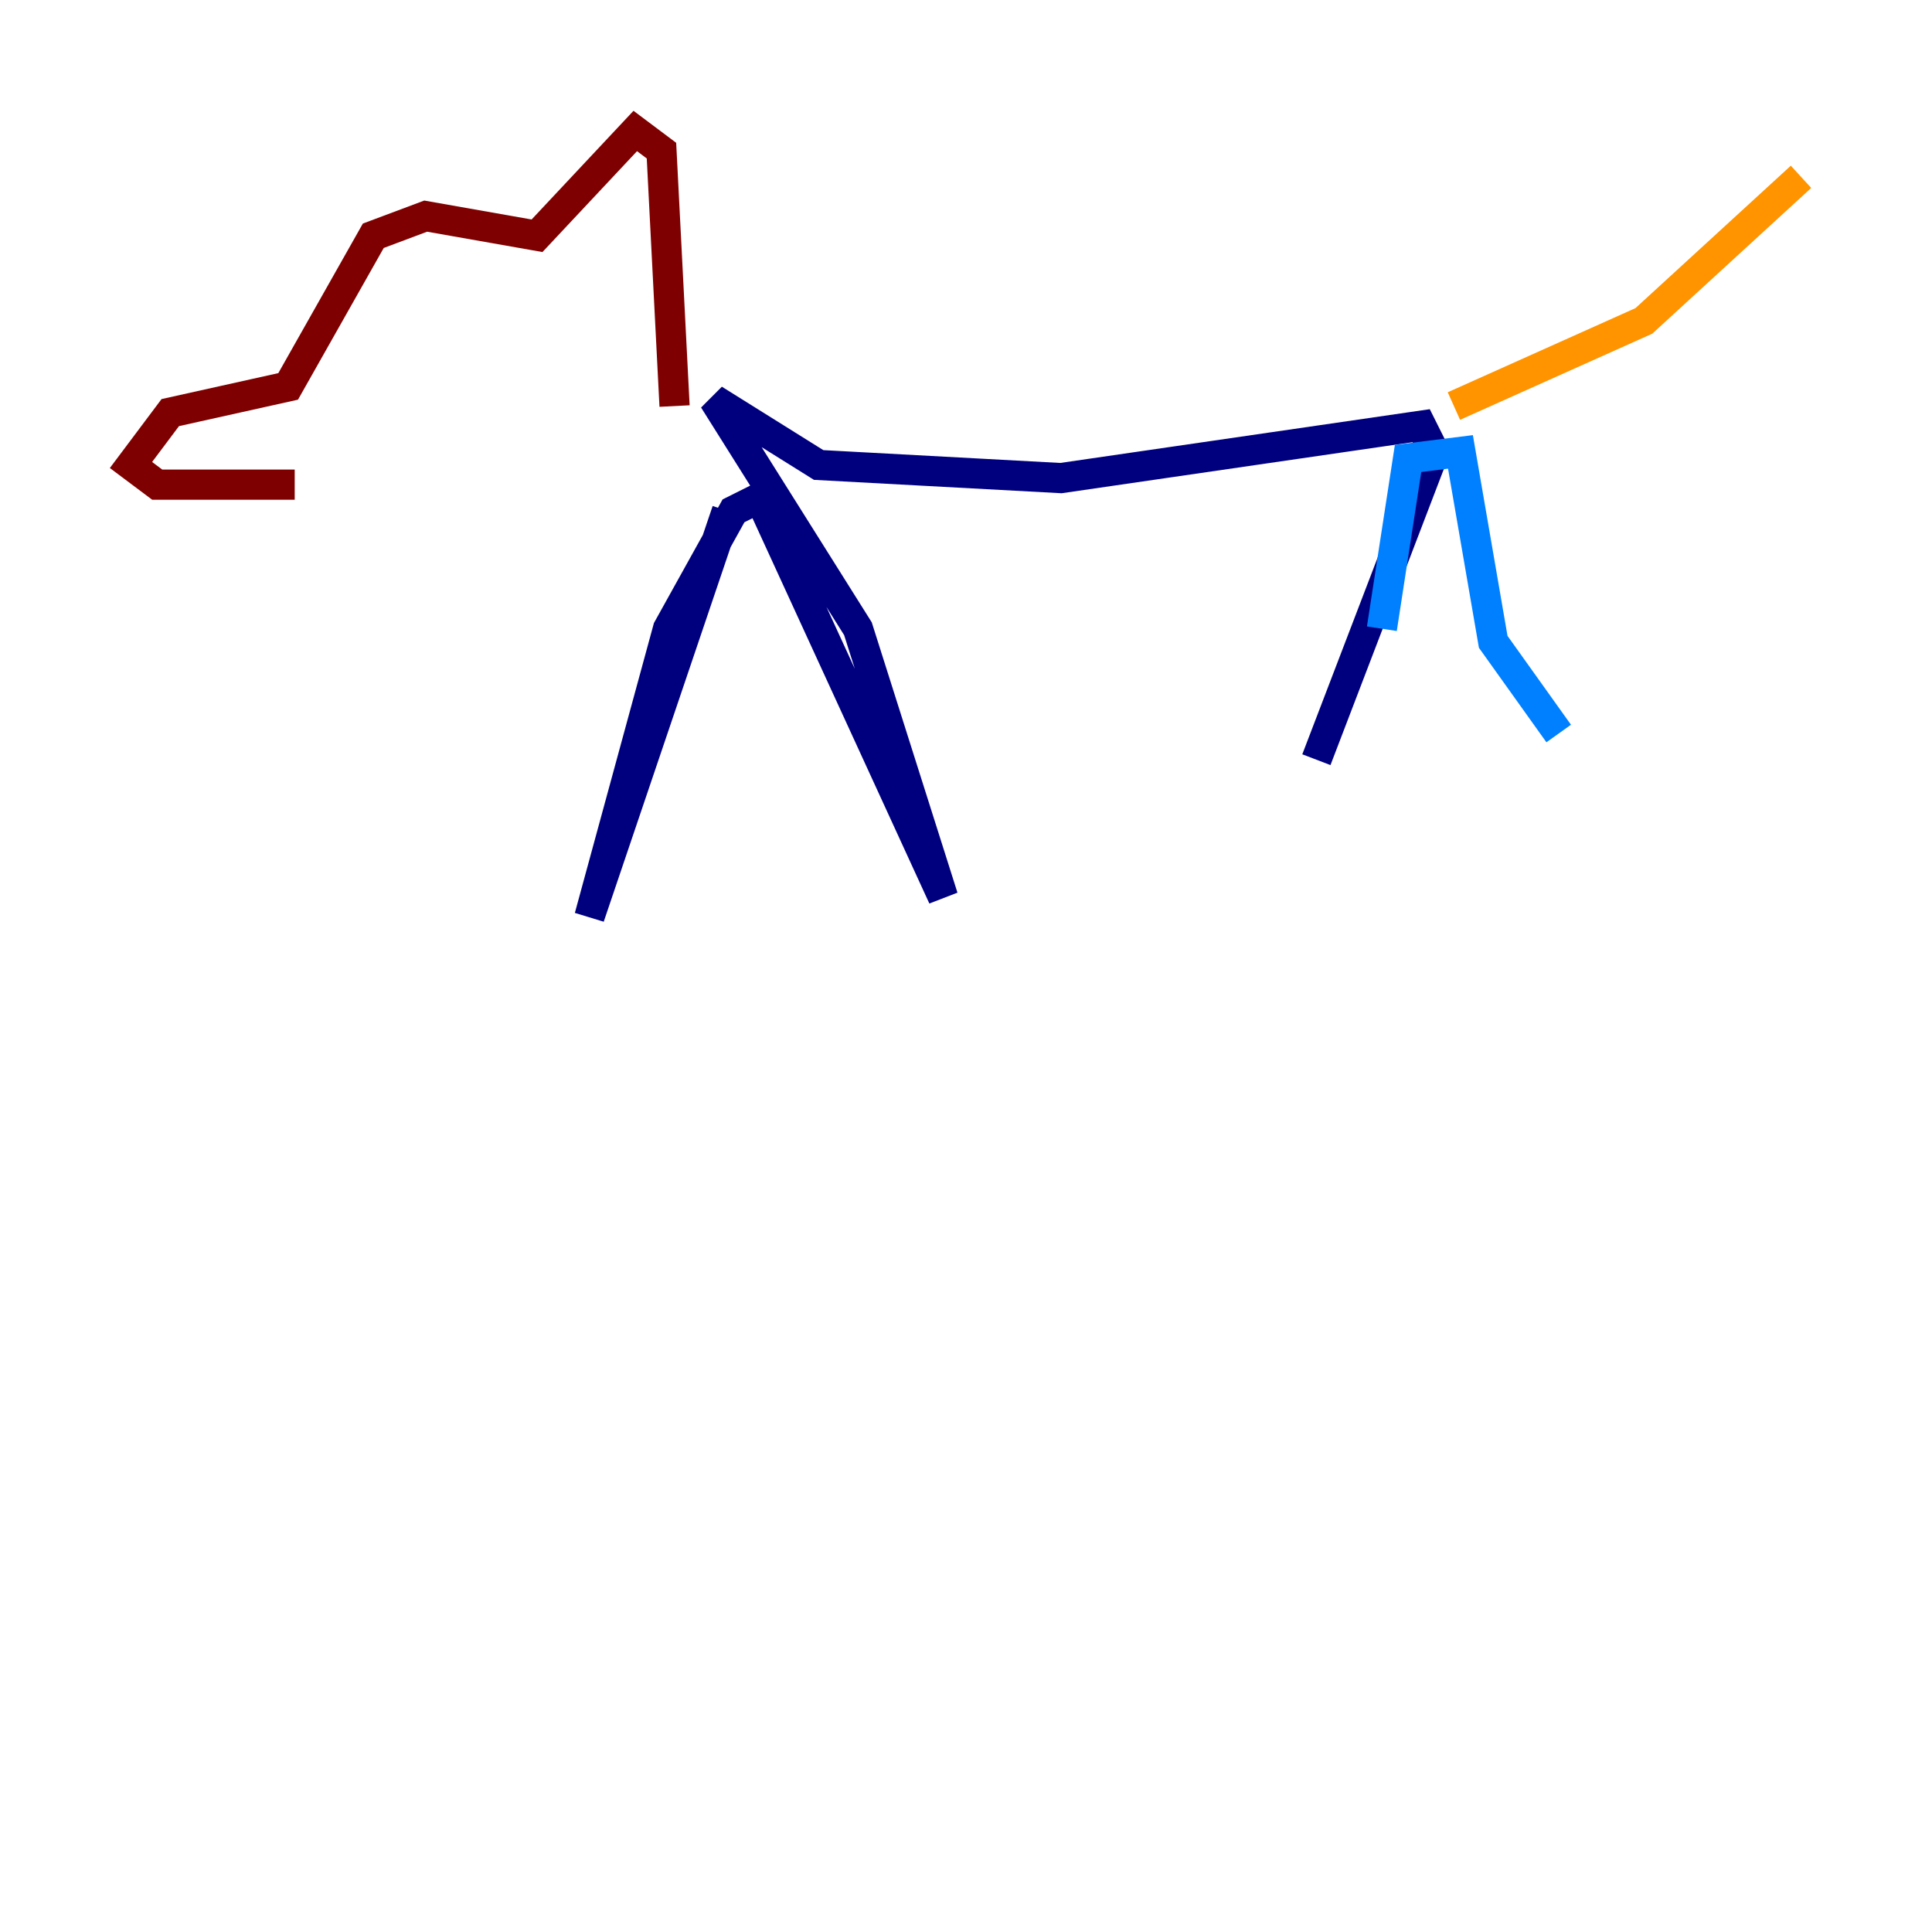 <?xml version="1.0" encoding="utf-8" ?>
<svg baseProfile="tiny" height="128" version="1.2" viewBox="0,0,128,128" width="128" xmlns="http://www.w3.org/2000/svg" xmlns:ev="http://www.w3.org/2001/xml-events" xmlns:xlink="http://www.w3.org/1999/xlink"><defs /><polyline fill="none" points="48.163,33.844 39.051,60.746 44.258,41.654 48.597,33.844 50.332,32.976 62.481,59.444 56.841,41.654 47.295,26.468 54.237,30.807 70.291,31.675 94.156,28.203 95.024,29.939 87.214,50.332" stroke="#00007f" stroke-width="2" /><polyline fill="none" points="91.552,41.654 93.288,30.373 96.759,29.939 98.929,42.522 103.268,48.597" stroke="#0080ff" stroke-width="2" /><polyline fill="none" points="102.834,38.617 102.834,38.617" stroke="#7cff79" stroke-width="2" /><polyline fill="none" points="96.325,26.902 108.909,21.261 119.322,11.715" stroke="#ff9400" stroke-width="2" /><polyline fill="none" points="44.691,26.902 43.824,9.98 42.088,8.678 35.58,15.62 28.203,14.319 24.732,15.62 19.091,25.6 11.281,27.336 8.678,30.807 10.414,32.108 19.525,32.108" stroke="#7f0000" stroke-width="2" /></svg>